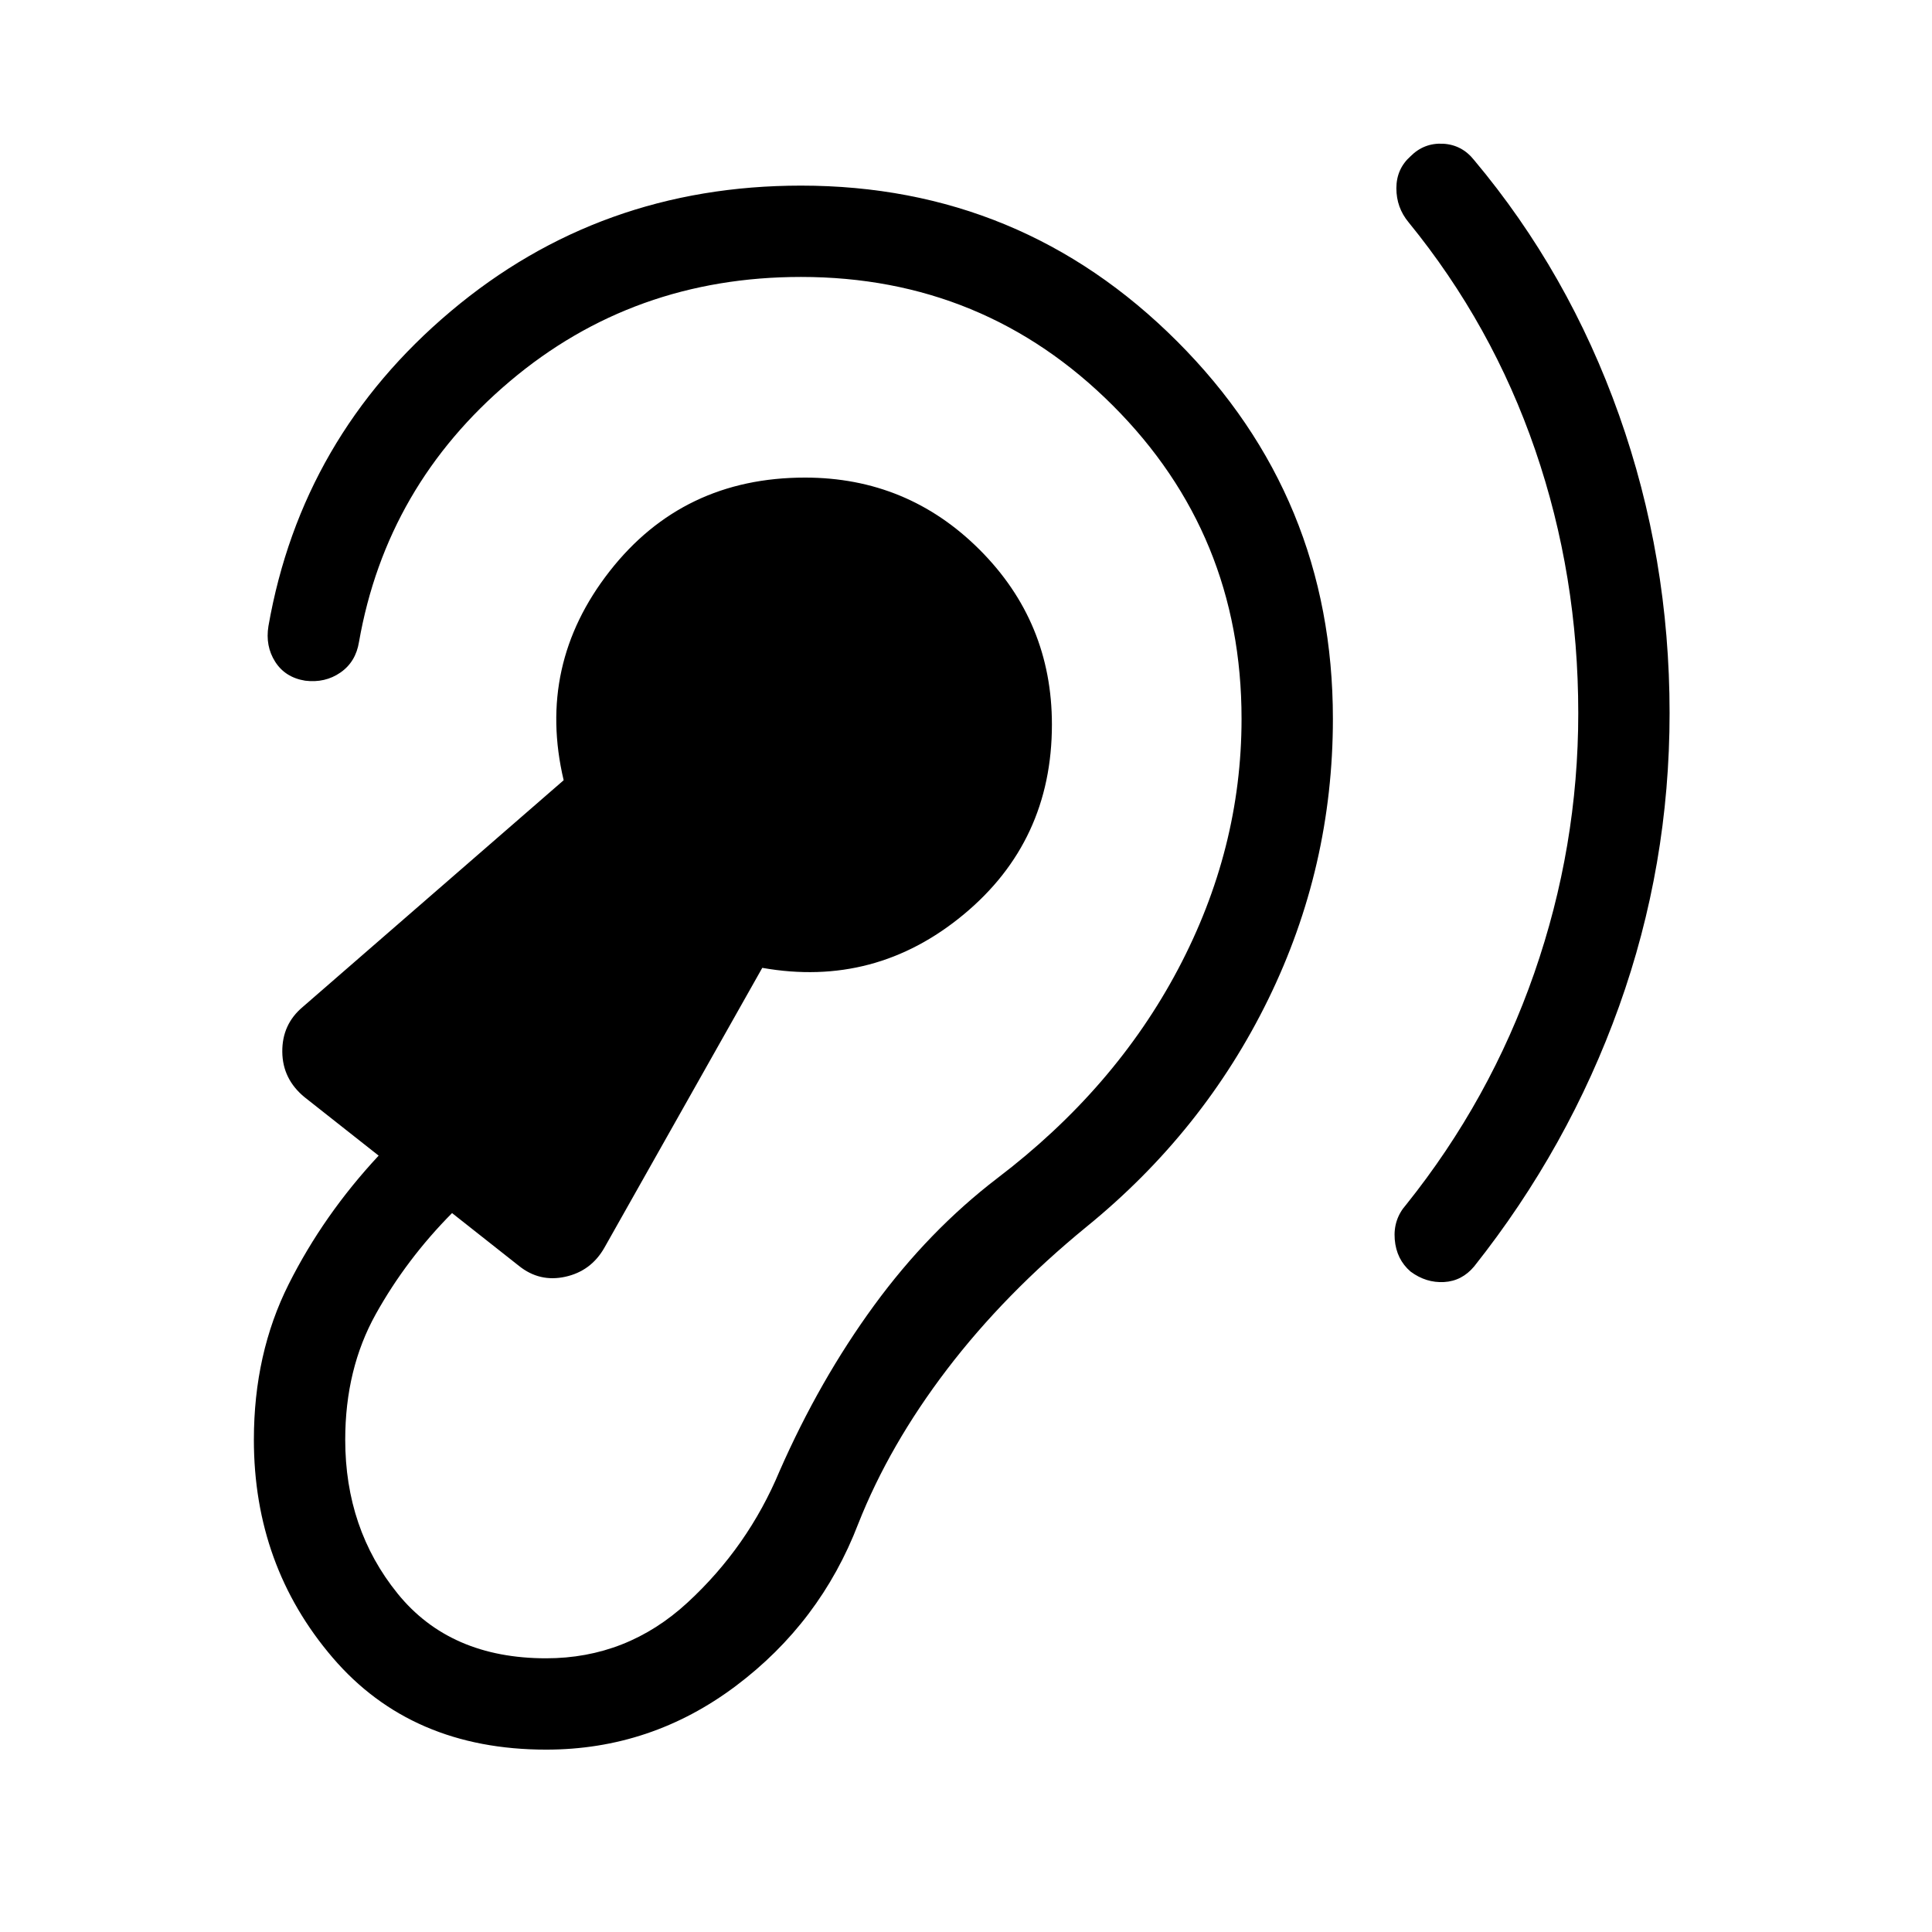 <svg xmlns="http://www.w3.org/2000/svg" height="48" viewBox="0 -960 960 960" width="48"><path d="M271.38-90.62q52.08 0 94.16-31.57 42.07-31.58 60.92-80.66 15.46-39.15 44.15-76.77 28.7-37.61 69.24-70.77 58.23-47.38 90.34-113.07 32.12-65.69 32.12-139.39 0-110.15-77.39-187.53-77.38-77.39-186.92-77.39-99.92 0-174.04 62.46-74.11 62.46-90.57 156.39-1.62 9.92 3.34 17.73 4.96 7.8 14.89 9.42 9.92 1.23 17.53-4.04 7.62-5.27 9.23-15.19 13.62-77.69 74.97-129.54 61.34-51.85 144.65-51.85 91.08 0 155 63.93 63.92 63.92 63.92 155.61 0 64.77-31.5 124.35t-89.88 103.96q-34.15 26.16-61.23 63.23-27.08 37.08-46.92 82.23-15.77 37.77-45.81 65.43Q311.54-136 271.38-136q-47.76 0-73.8-32.15-26.04-32.16-26.04-76.47 0-35.15 15.19-62.42 15.19-27.27 37.89-50.19L257.85-331q10.23 8.23 23.03 5.42 12.81-2.81 19.43-14.42l78.46-139.08q56.08 9.93 100-26.46 43.92-36.38 43.92-94.46 0-50.92-35.88-86.81-35.89-35.88-86.81-35.88-60.69 0-97.08 46.54-36.38 46.54-22.84 103.84L150.39-459.62q-10.24 8.62-10.12 22.24.12 13.61 11.12 22.61l36.76 29q-27.38 29.39-44.69 63.85t-17.31 77.3q0 62.54 39.12 108.27t106.11 45.73Zm512.85-515.07q0 66.38-21.88 129.27-21.89 62.88-63.66 115.04-6.46 7.3-5.65 17.23.81 9.92 7.88 16 7.7 5.69 16.62 5.19 8.92-.5 15-7.81 46.84-59.08 71.96-129.15 25.11-70.08 25.11-145.77 0-77.31-25.11-148.08-25.12-70.77-71.96-126.61-6.08-7.7-15.5-8.2-9.42-.5-16.12 6.2-7.07 6.3-7.07 15.92 0 9.61 6.07 16.92 41.54 50.92 62.93 113.19 21.38 62.27 21.38 130.66Z"/></svg>
